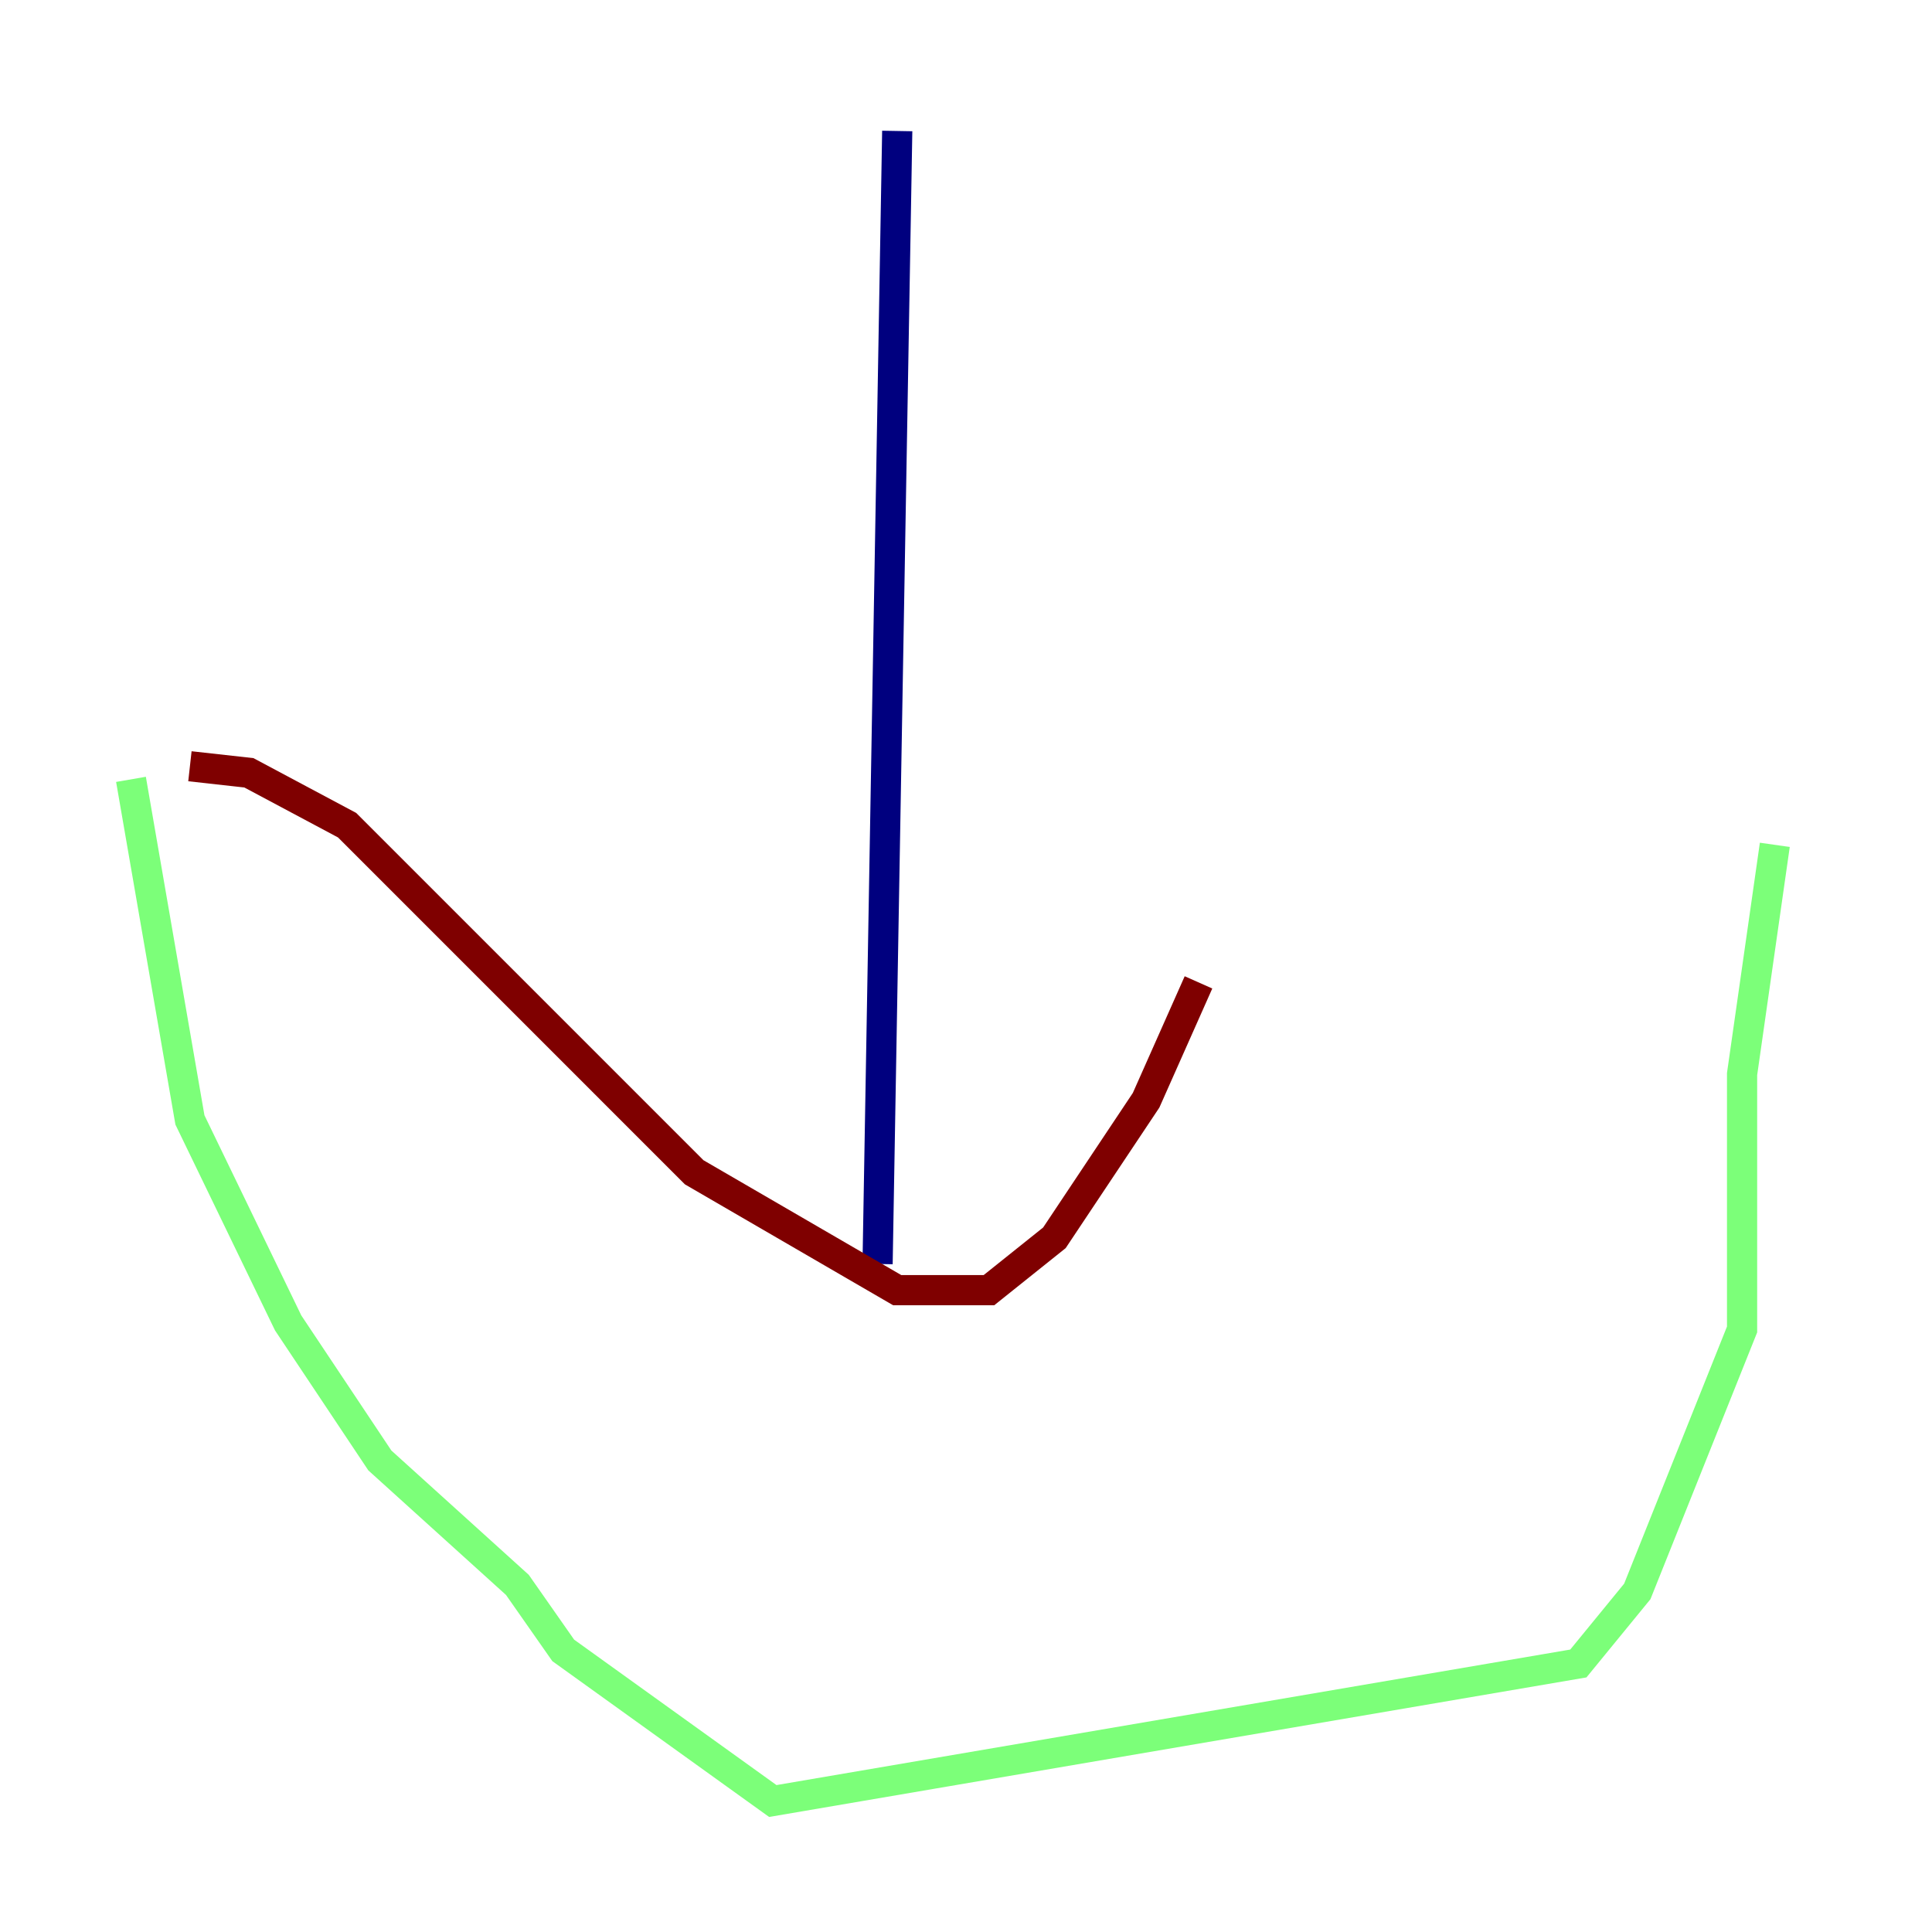 <?xml version="1.0" encoding="utf-8" ?>
<svg baseProfile="tiny" height="128" version="1.2" viewBox="0,0,128,128" width="128" xmlns="http://www.w3.org/2000/svg" xmlns:ev="http://www.w3.org/2001/xml-events" xmlns:xlink="http://www.w3.org/1999/xlink"><defs /><polyline fill="none" points="59.444,8.678 58.142,83.742" stroke="#00007f" stroke-width="2" /><polyline fill="none" points="8.678,51.634 12.583,74.197 19.091,87.647 25.166,96.759 34.278,105.003 37.315,109.342 51.2,119.322 104.57,110.21 108.475,105.437 115.417,88.081 115.417,71.159 117.586,55.973" stroke="#7cff79" stroke-width="2" /><polyline fill="none" points="12.583,50.766 16.488,51.2 22.997,54.671 45.993,77.668 59.444,85.478 65.519,85.478 69.858,82.007 75.932,72.895 79.403,65.085" stroke="#7f0000" stroke-width="2" /></svg>